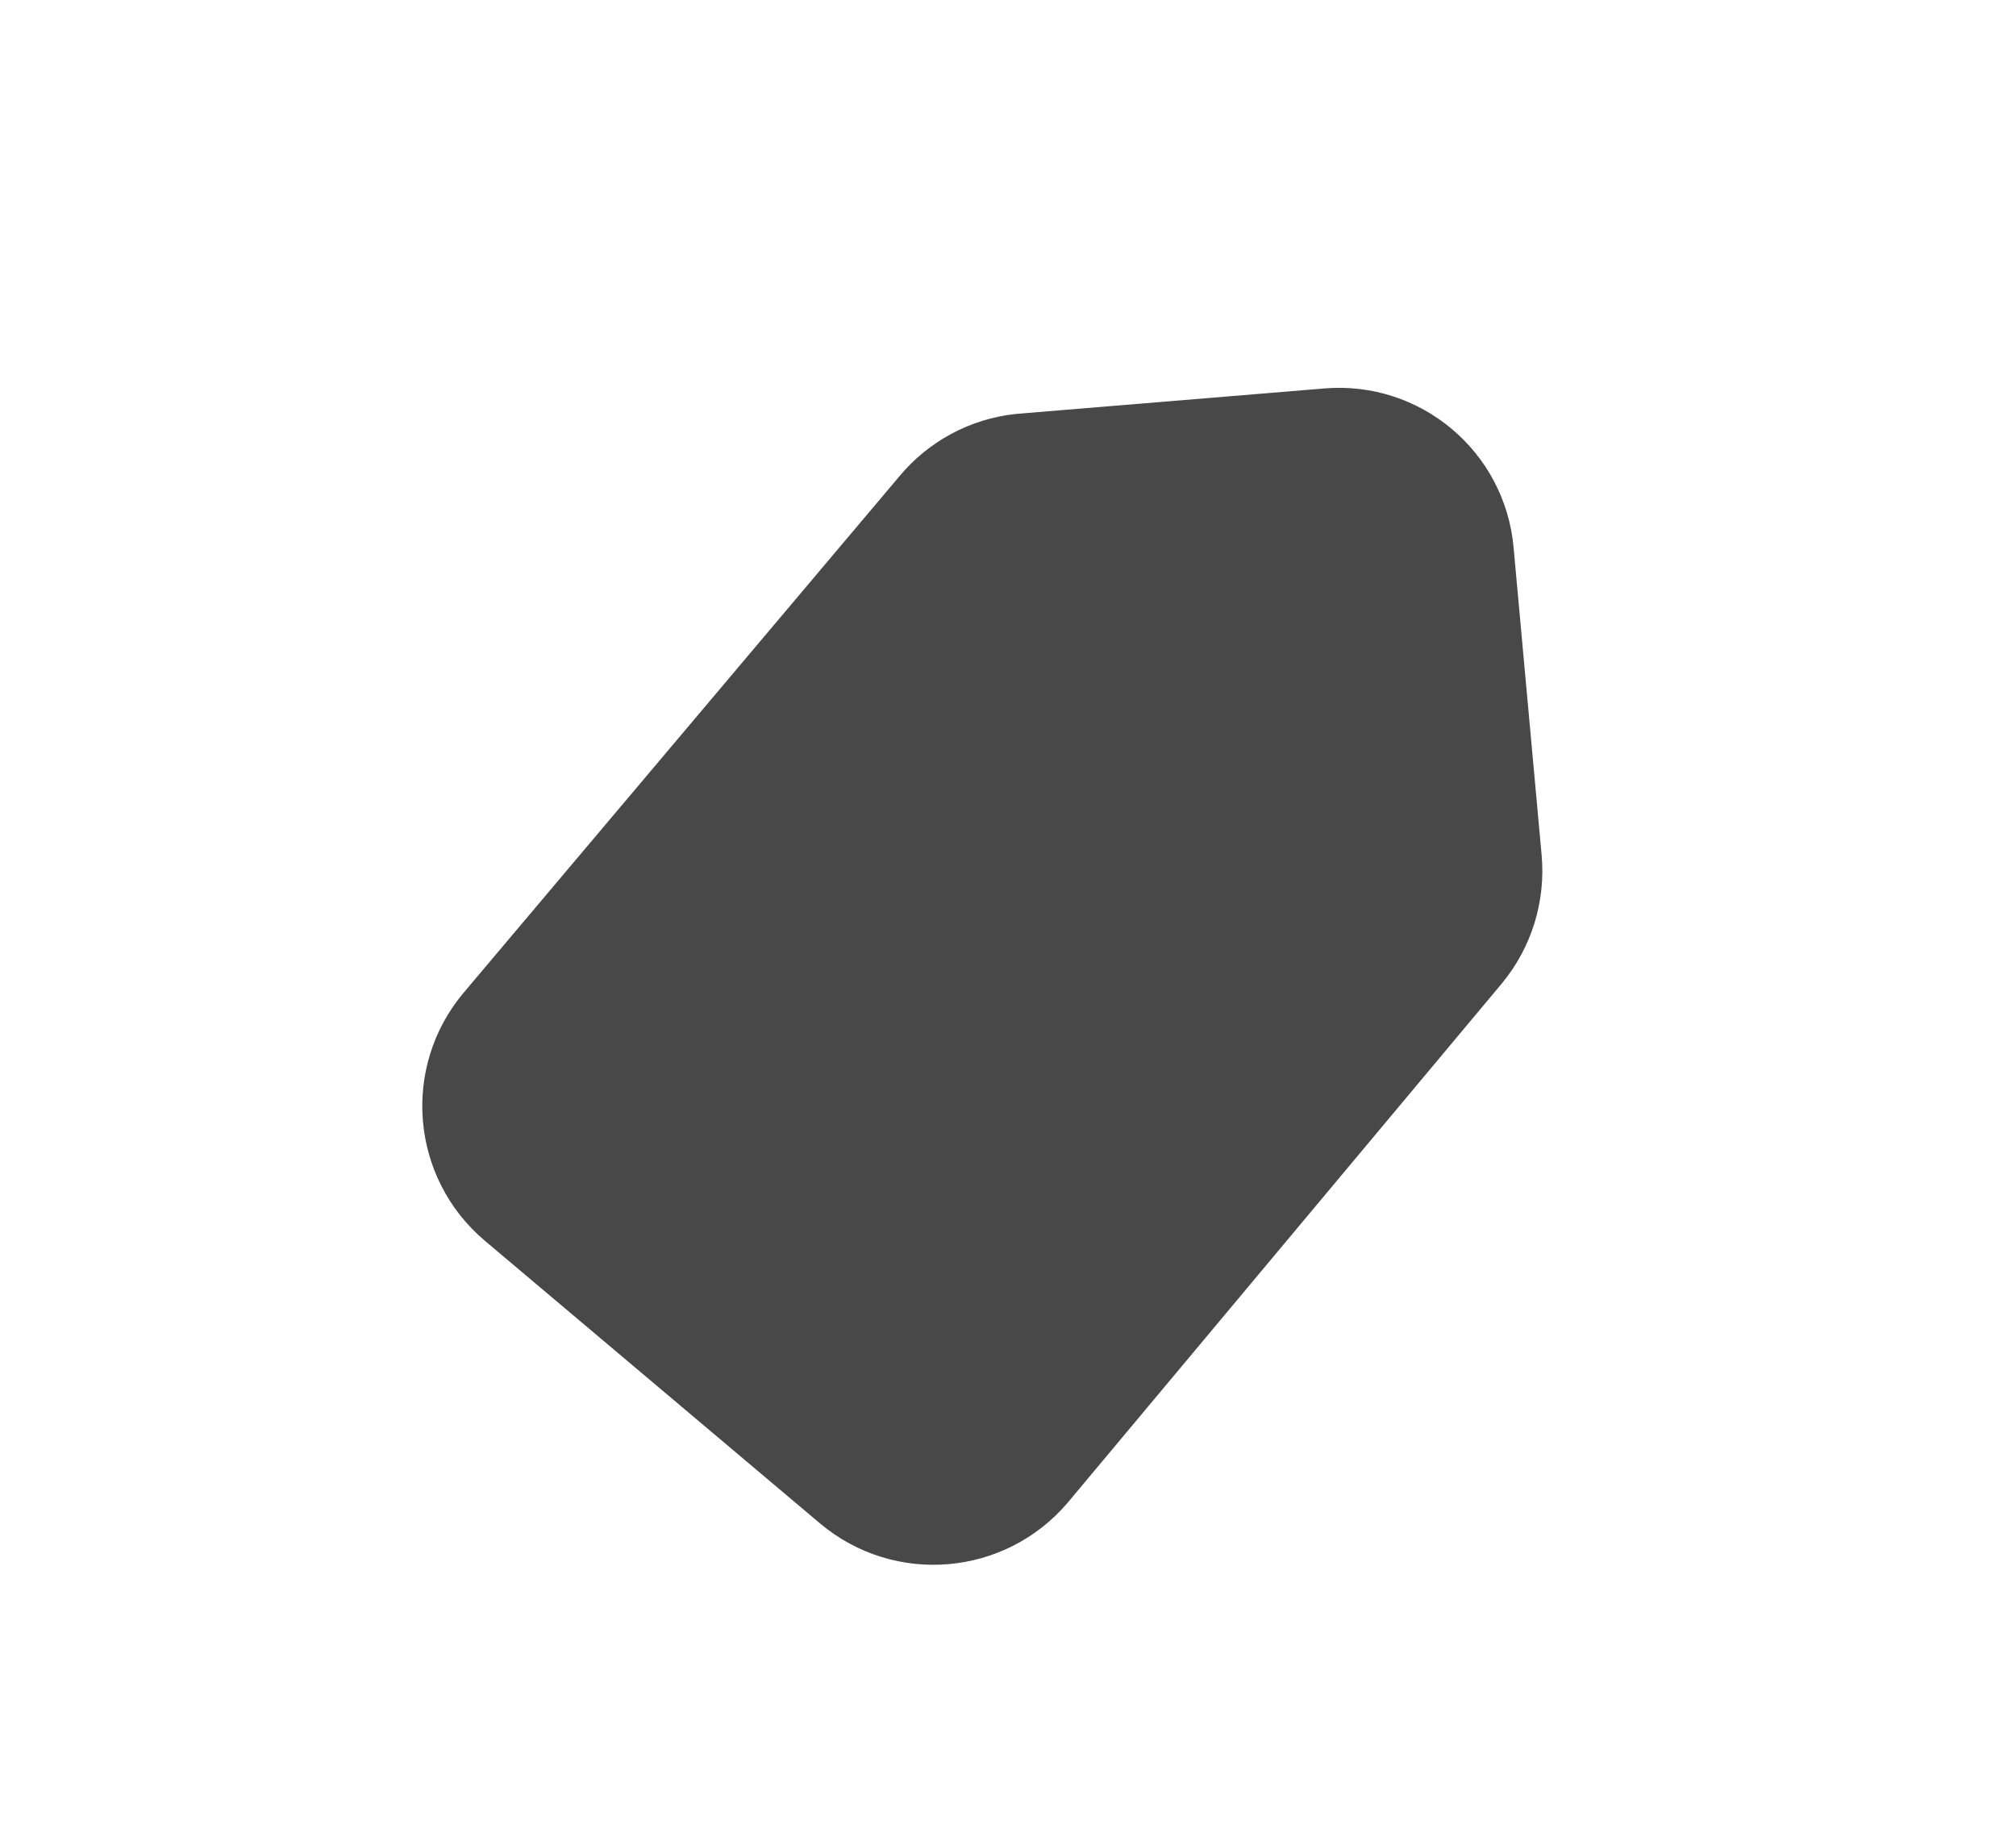 <svg height="21" viewBox="0 0 23 21" width="23" xmlns="http://www.w3.org/2000/svg"><path d="m11.75 6.9c.254-.307.376-.703.34-1.1l-.32-3.51c-.074-.822-.798-1.429-1.62-1.36l-3.51.29c-.391.042-.75.236-1 .54l-4.97 5.89c-.533.636-.452 1.583.18 2.12l3.83 3.23c.636.533 1.583.452 2.12-.18z" fill="#484848" stroke="#484848" transform="translate(5 4)"/></svg>